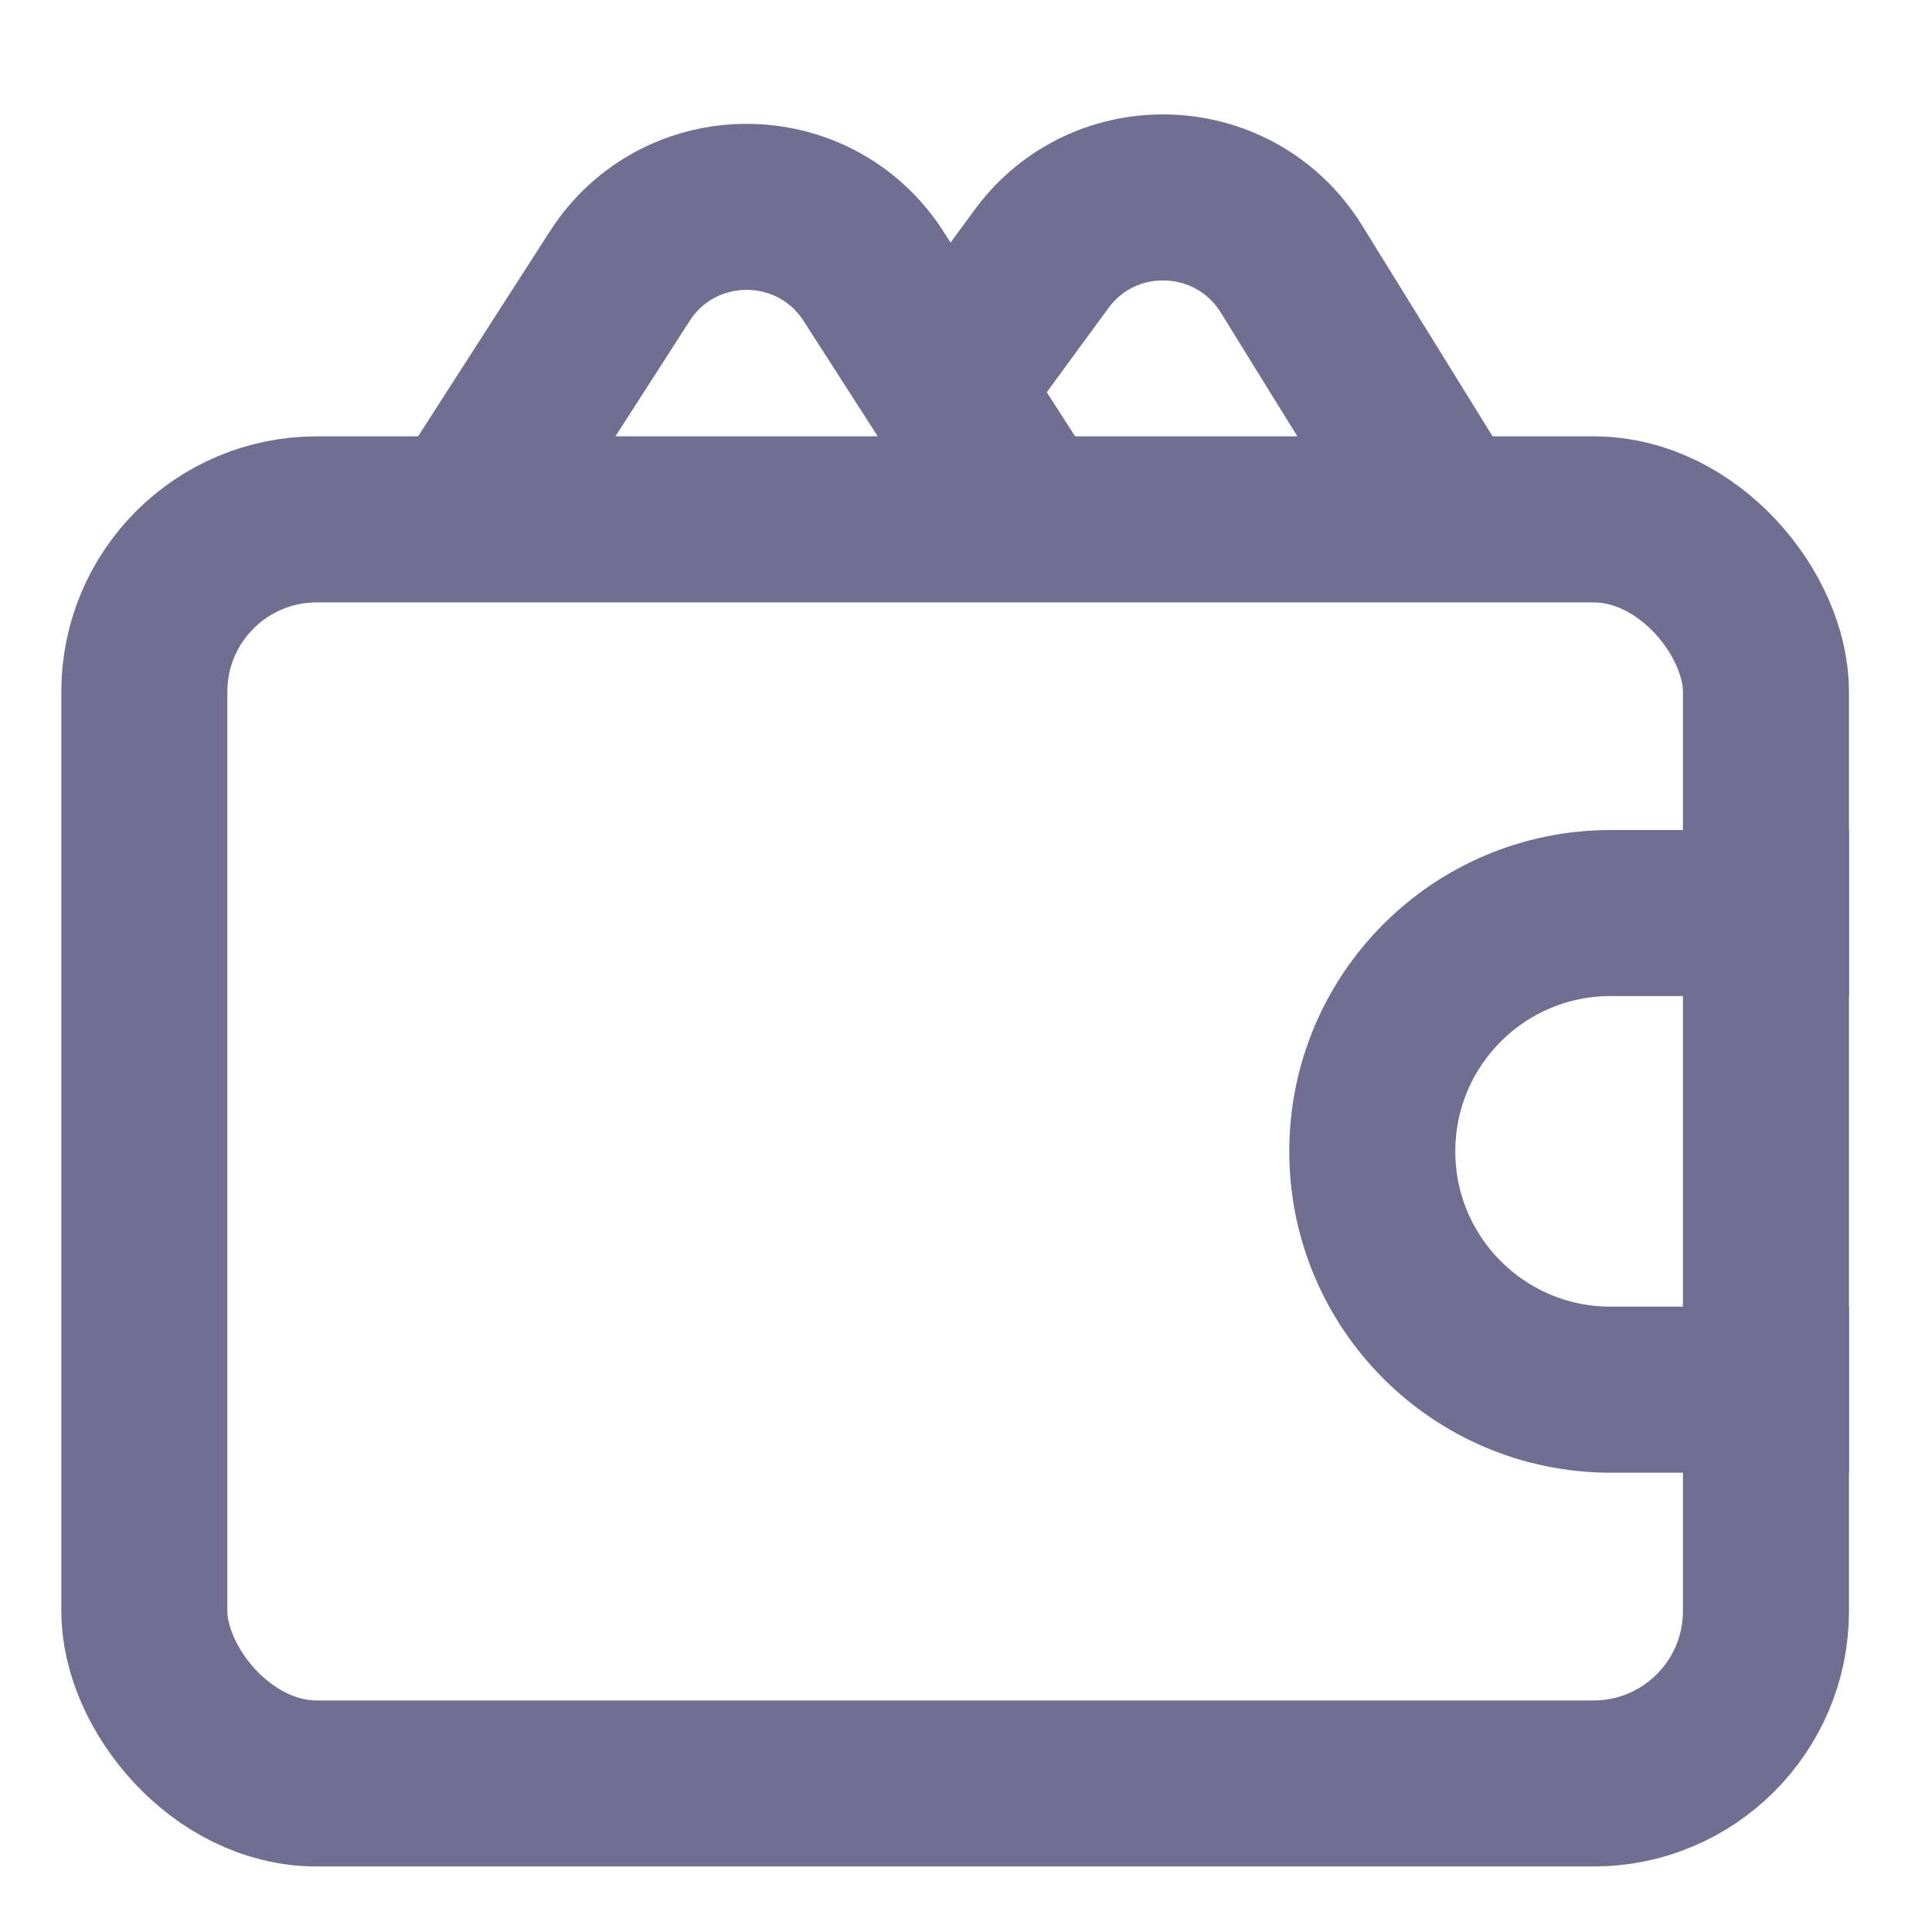 <svg width="17" height="17" viewBox="0 0 17 17" fill="none" xmlns="http://www.w3.org/2000/svg">
<rect x="1.27" y="4.57" width="14.269" height="11.123" rx="1.517" stroke="#706F91" stroke-width="1.461"/>
<path d="M16.269 8.034H14.172C13.014 8.034 12.075 8.973 12.075 10.131V10.131C12.075 11.289 13.014 12.228 14.172 12.228H16.269" stroke="#706F91" stroke-width="1.461"/>
<path d="M4.21 4.364L5.453 2.43C5.976 1.617 7.163 1.617 7.686 2.43L8.929 4.364" stroke="#706F91" stroke-width="1.461"/>
<path d="M8.405 3.315L9.164 2.279C9.72 1.521 10.867 1.566 11.363 2.366L12.599 4.364" stroke="#706F91" stroke-width="1.461"/>
</svg>
